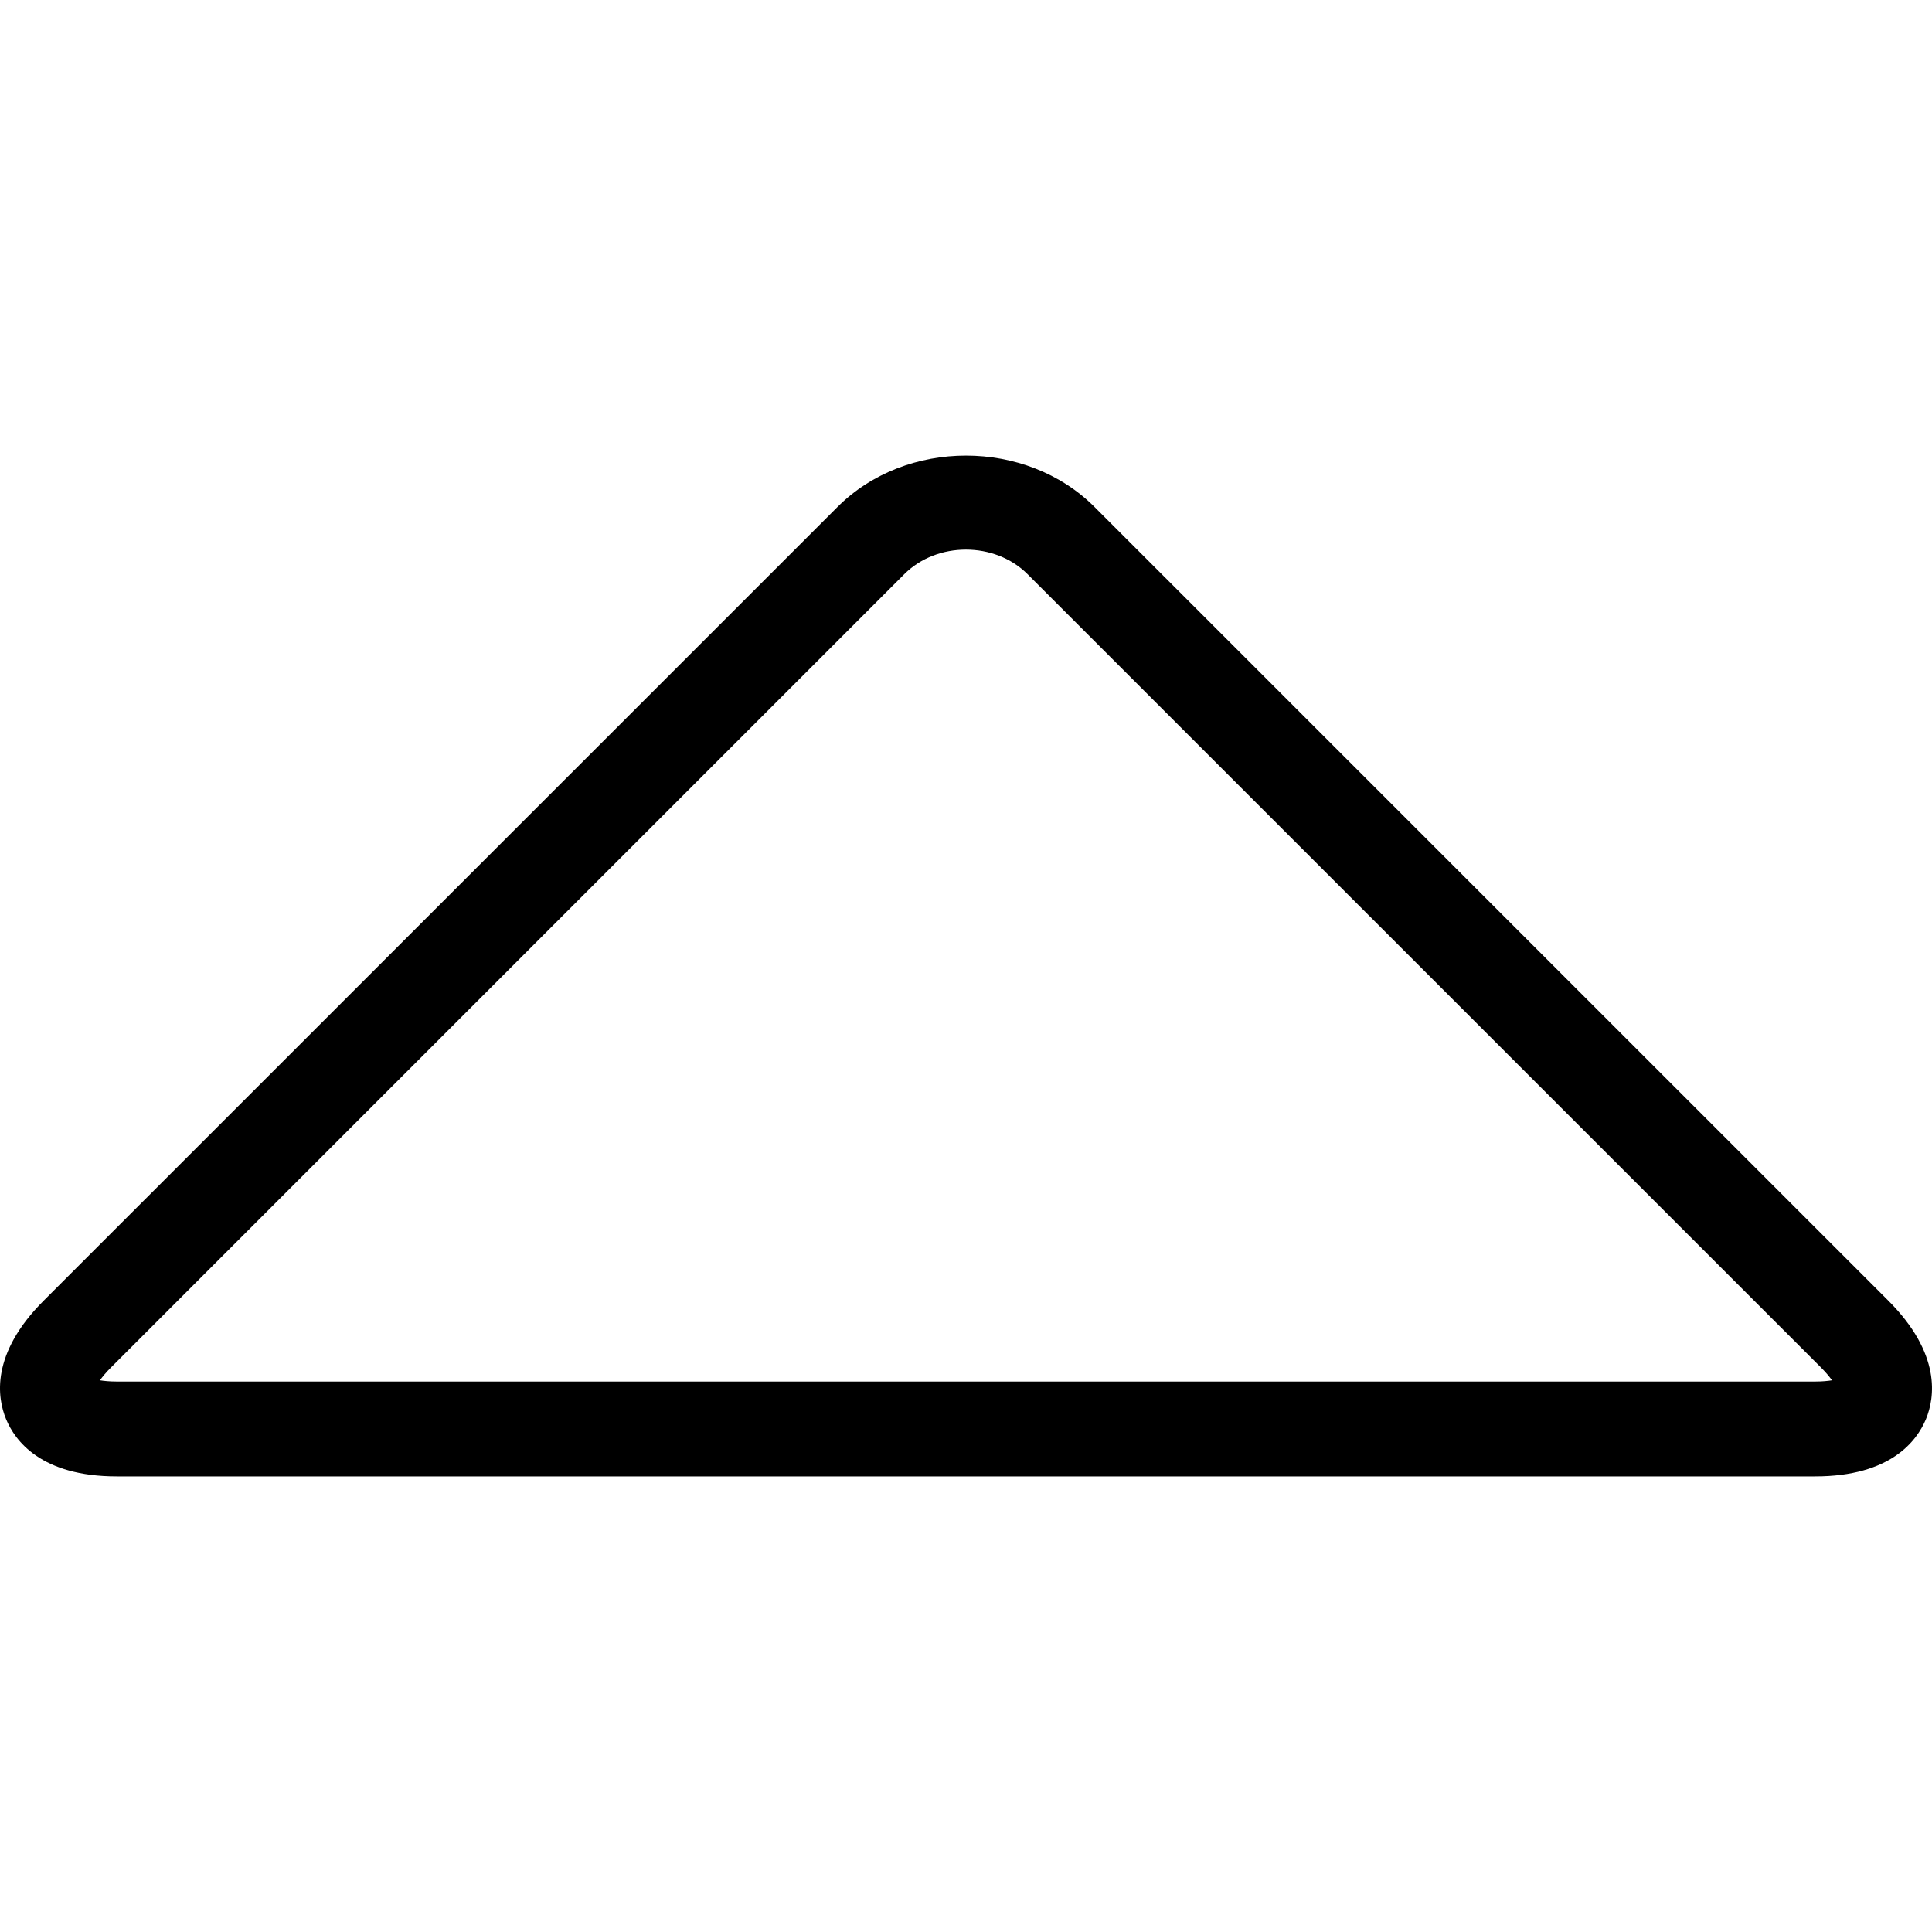 <?xml version="1.0" encoding="iso-8859-1"?>
<!-- Generator: Adobe Illustrator 16.0.0, SVG Export Plug-In . SVG Version: 6.00 Build 0)  -->
<!DOCTYPE svg PUBLIC "-//W3C//DTD SVG 1.1//EN" "http://www.w3.org/Graphics/SVG/1.1/DTD/svg11.dtd">
<svg version="1.1" id="Capa_1" xmlns="http://www.w3.org/2000/svg" xmlns:xlink="http://www.w3.org/1999/xlink" x="0px" y="0px"
	 width="612.01px" height="612.009px" viewBox="0 0 612.01 612.009" style="enable-background:new 0 0 612.01 612.009;"
	 xml:space="preserve">
<g>
	<path d="M574.98,467.683H37.007c-24.034,0-32.296-11.355-35.09-18.146c-2.794-6.761-4.987-20.669,12.017-37.613l251.337-251.307
		c21.721-21.721,59.755-21.721,81.476,0l251.337,251.307c16.975,16.944,14.812,30.854,12.018,37.613
		C607.276,456.328,599.015,467.683,574.98,467.683z M31.659,437.25c1.322,0.21,3.124,0.391,5.348,0.391h537.975
		c2.253,0,4.025-0.18,5.348-0.391c-0.781-1.112-1.923-2.494-3.515-4.086L325.477,181.857c-10.335-10.335-28.661-10.335-38.995,0
		L35.174,433.165C33.582,434.756,32.439,436.138,31.659,437.25z"/>
</g>
<g>
</g>
<g>
</g>
<g>
</g>
<g>
</g>
<g>
</g>
<g>
</g>
<g>
</g>
<g>
</g>
<g>
</g>
<g>
</g>
<g>
</g>
<g>
</g>
<g>
</g>
<g>
</g>
<g>
</g>
</svg>
